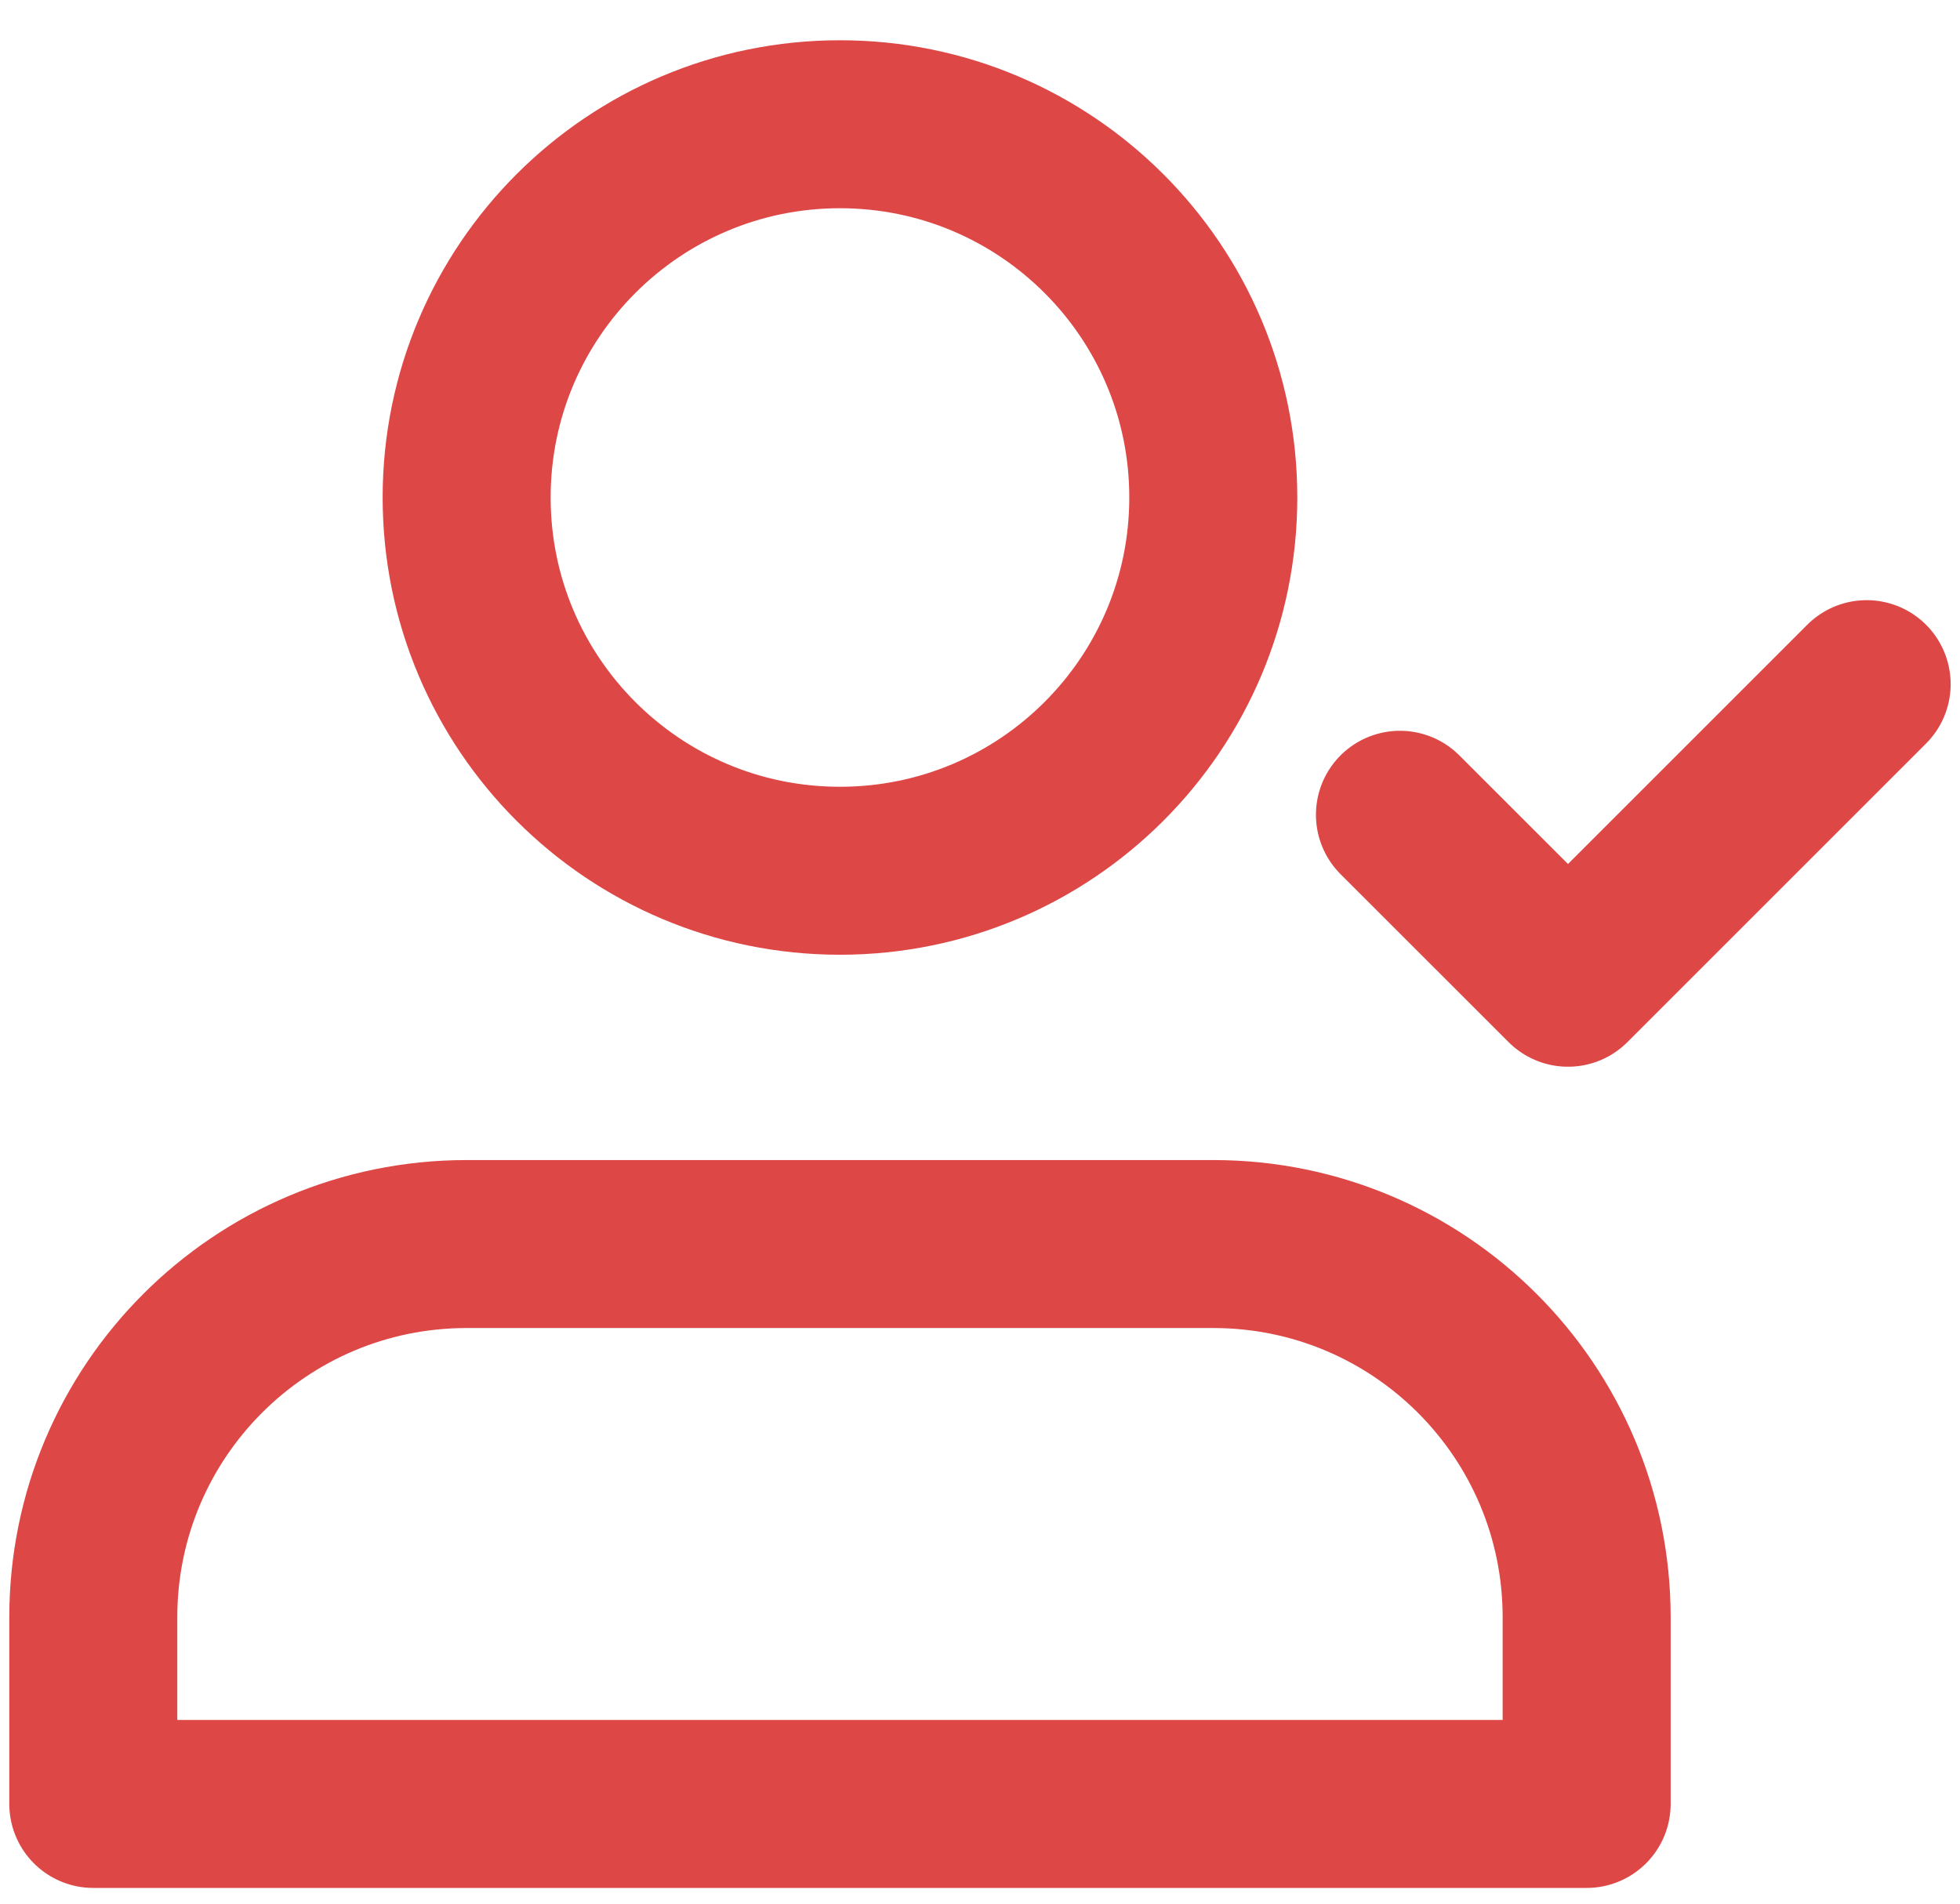 <svg width="35" height="34" viewBox="0 0 35 34" fill="none" xmlns="http://www.w3.org/2000/svg">
  <path d="M33.333 12.219L28 17.552L24.999 14.552M8.333 22.219H21.666C25.348 22.219 28.333 25.204 28.333 28.885V32.219H1.666V28.885C1.666 25.204 4.651 22.219 8.333 22.219ZM21.666 8.885C21.666 12.567 18.681 15.552 14.999 15.552C11.317 15.552 8.333 12.567 8.333 8.885C8.333 5.204 11.317 2.219 14.999 2.219C18.681 2.219 21.666 5.204 21.666 8.885Z" stroke="#dd4746" stroke-width="3" stroke-linecap="round" stroke-linejoin="round"/>
</svg>
